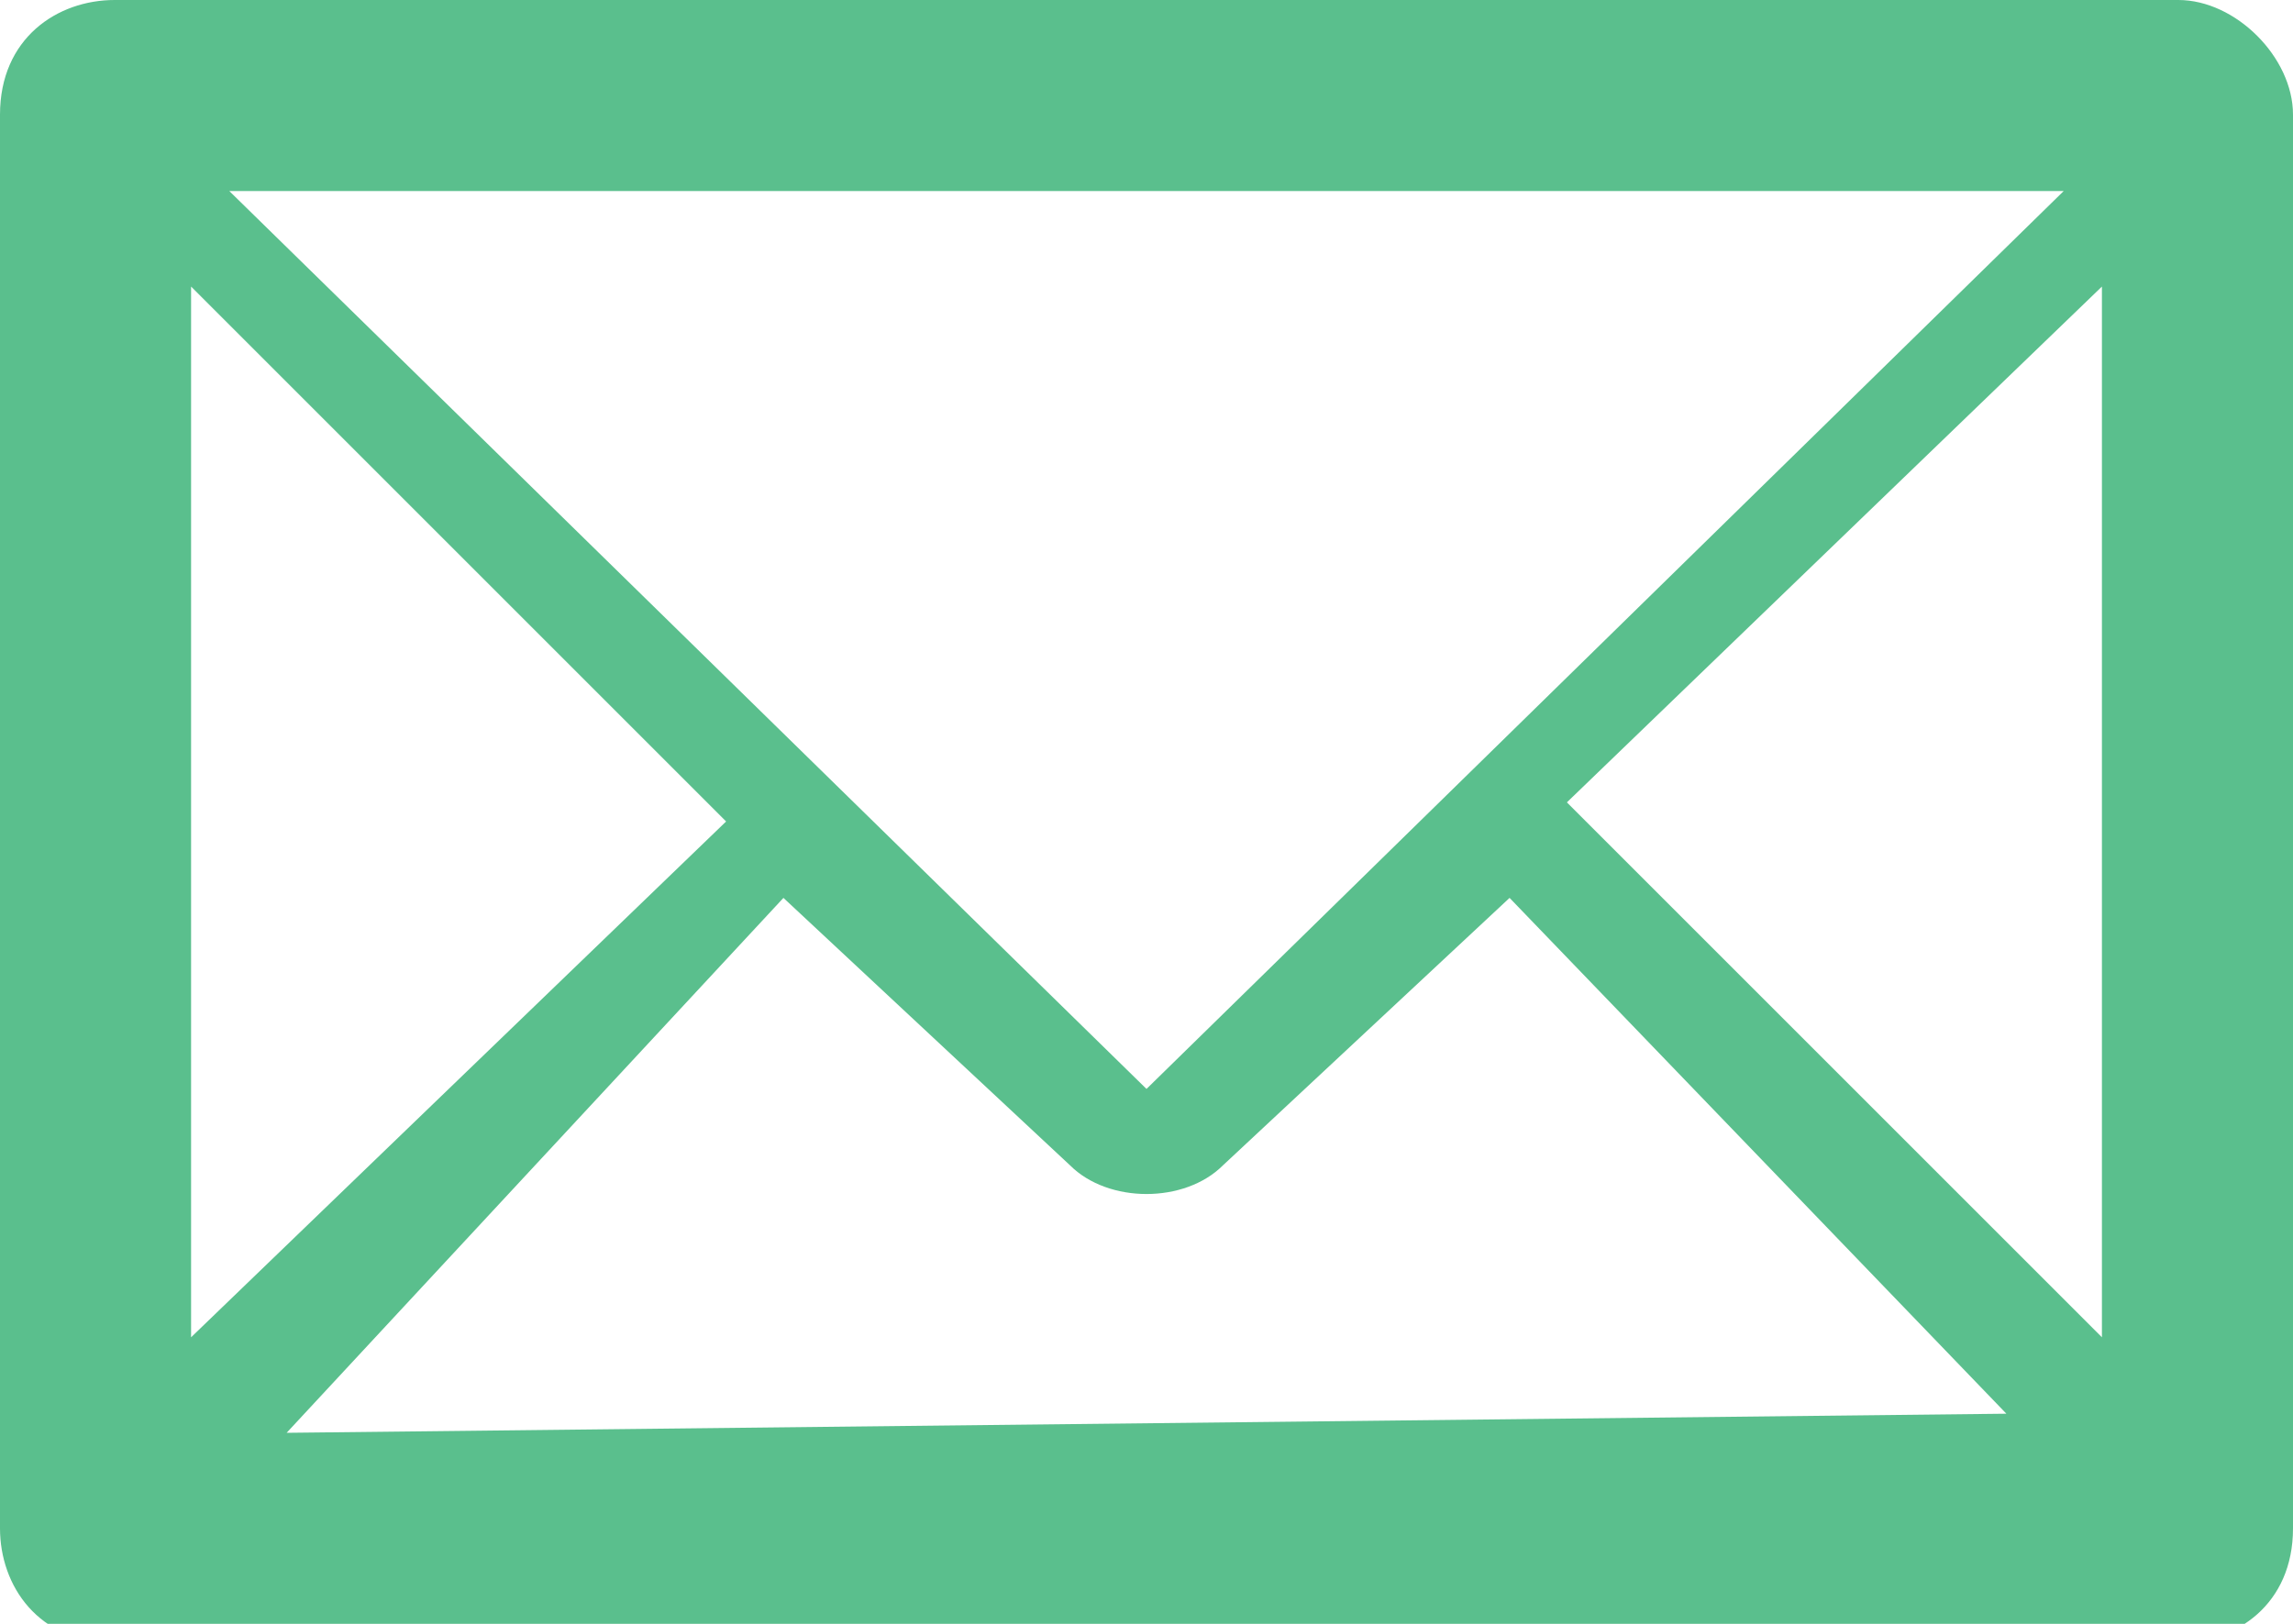 <svg id="Layer_1" xmlns="http://www.w3.org/2000/svg" x="0px" y="0px" viewBox="0 0 12 8.5"><style>.st0{fill:#5ABF8D;}</style><title>Asset 4</title><g id="Layer_2"><path class="st0" d="M11.4 0H.6C.3 0 0 .2 0 .6V8c0 .3.2.6.6.6h10.8c.3 0 .6-.2.6-.6V.6c0-.3-.3-.6-.6-.6zM1 1.5l2.8 2.8L1 7V1.5zm.5 6l2.6-2.8 1.5 1.4c.2.2.6.2.8 0l1.5-1.4 2.6 2.7-9 .1zM11 7L8.2 4.2 11 1.5V7zm-.2-6L6 5.7 1.2 1h9.6z" id="reverse_side"/></g></svg>